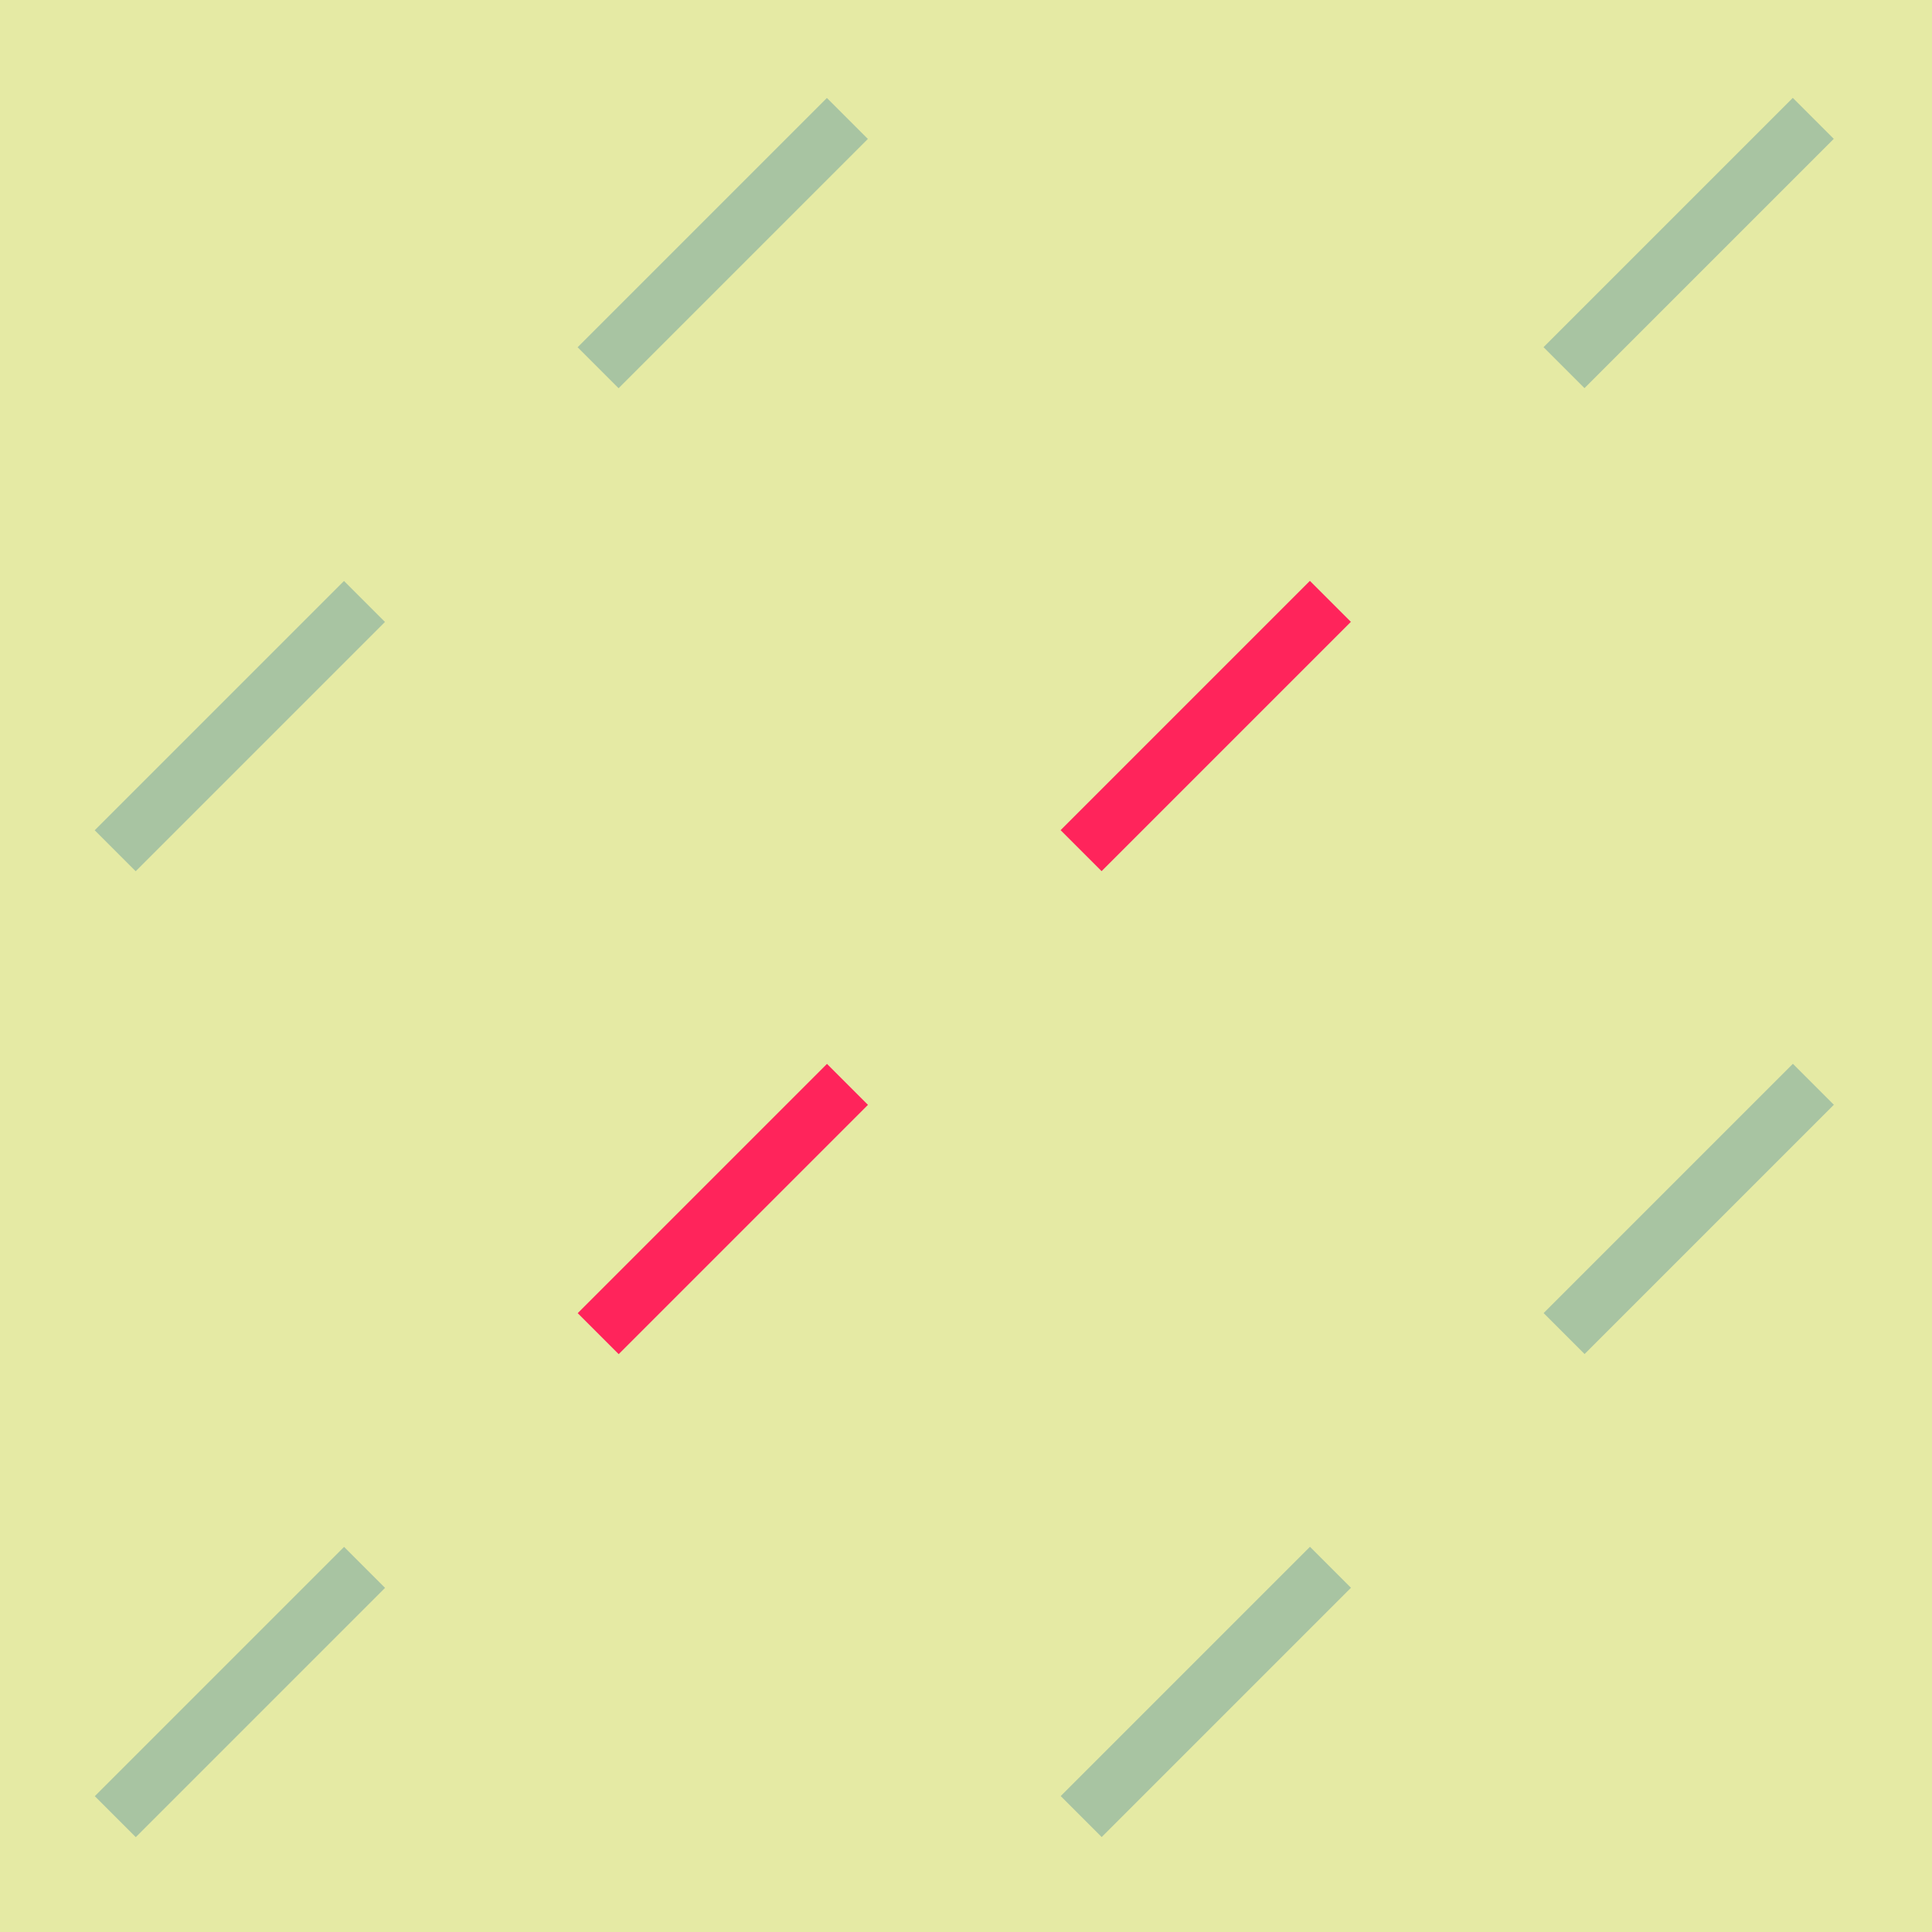 <?xml version="1.0" encoding="utf-8"?>
<!-- Generator: Adobe Illustrator 19.1.0, SVG Export Plug-In . SVG Version: 6.00 Build 0)  -->
<!DOCTYPE svg PUBLIC "-//W3C//DTD SVG 1.0//EN" "http://www.w3.org/TR/2001/REC-SVG-20010904/DTD/svg10.dtd">
<svg version="1.0" id="Layer_1" xmlns="http://www.w3.org/2000/svg" xmlns:xlink="http://www.w3.org/1999/xlink" x="0px" y="0px"
	 viewBox="0 0 40 40" style="enable-background:new 0 0 40 40;" xml:space="preserve">
<style type="text/css">
	.st0{fill:#E5EAA4;}
	.st1{fill:#A8C4A2;}
	.st2{fill:#FF245B;}
</style>
<rect class="st0" width="40" height="40"/>
<rect x="14.4" y="1.4" transform="matrix(0.707 0.707 -0.707 0.707 7.929 -9.142)" class="st1" width="1.2" height="7.3"/>
<rect x="34.4" y="1.4" transform="matrix(0.707 0.707 -0.707 0.707 13.787 -23.284)" class="st1" width="1.2" height="7.3"/>
<rect x="4.4" y="11.4" transform="matrix(0.707 0.707 -0.707 0.707 12.071 0.858)" class="st1" width="1.2" height="7.3"/>
<rect x="24.4" y="11.4" transform="matrix(0.707 0.707 -0.707 0.707 17.929 -13.284)" class="st2" width="1.2" height="7.3"/>
<rect x="14.4" y="21.4" transform="matrix(0.707 0.707 -0.707 0.707 22.071 -3.284)" class="st2" width="1.2" height="7.3"/>
<rect x="34.4" y="21.4" transform="matrix(0.707 0.707 -0.707 0.707 27.929 -17.426)" class="st1" width="1.2" height="7.3"/>
<rect x="4.4" y="31.4" transform="matrix(0.707 0.707 -0.707 0.707 26.213 6.716)" class="st1" width="1.2" height="7.3"/>
<rect x="24.4" y="31.4" transform="matrix(0.707 0.707 -0.707 0.707 32.071 -7.426)" class="st1" width="1.2" height="7.3"/>
</svg>
